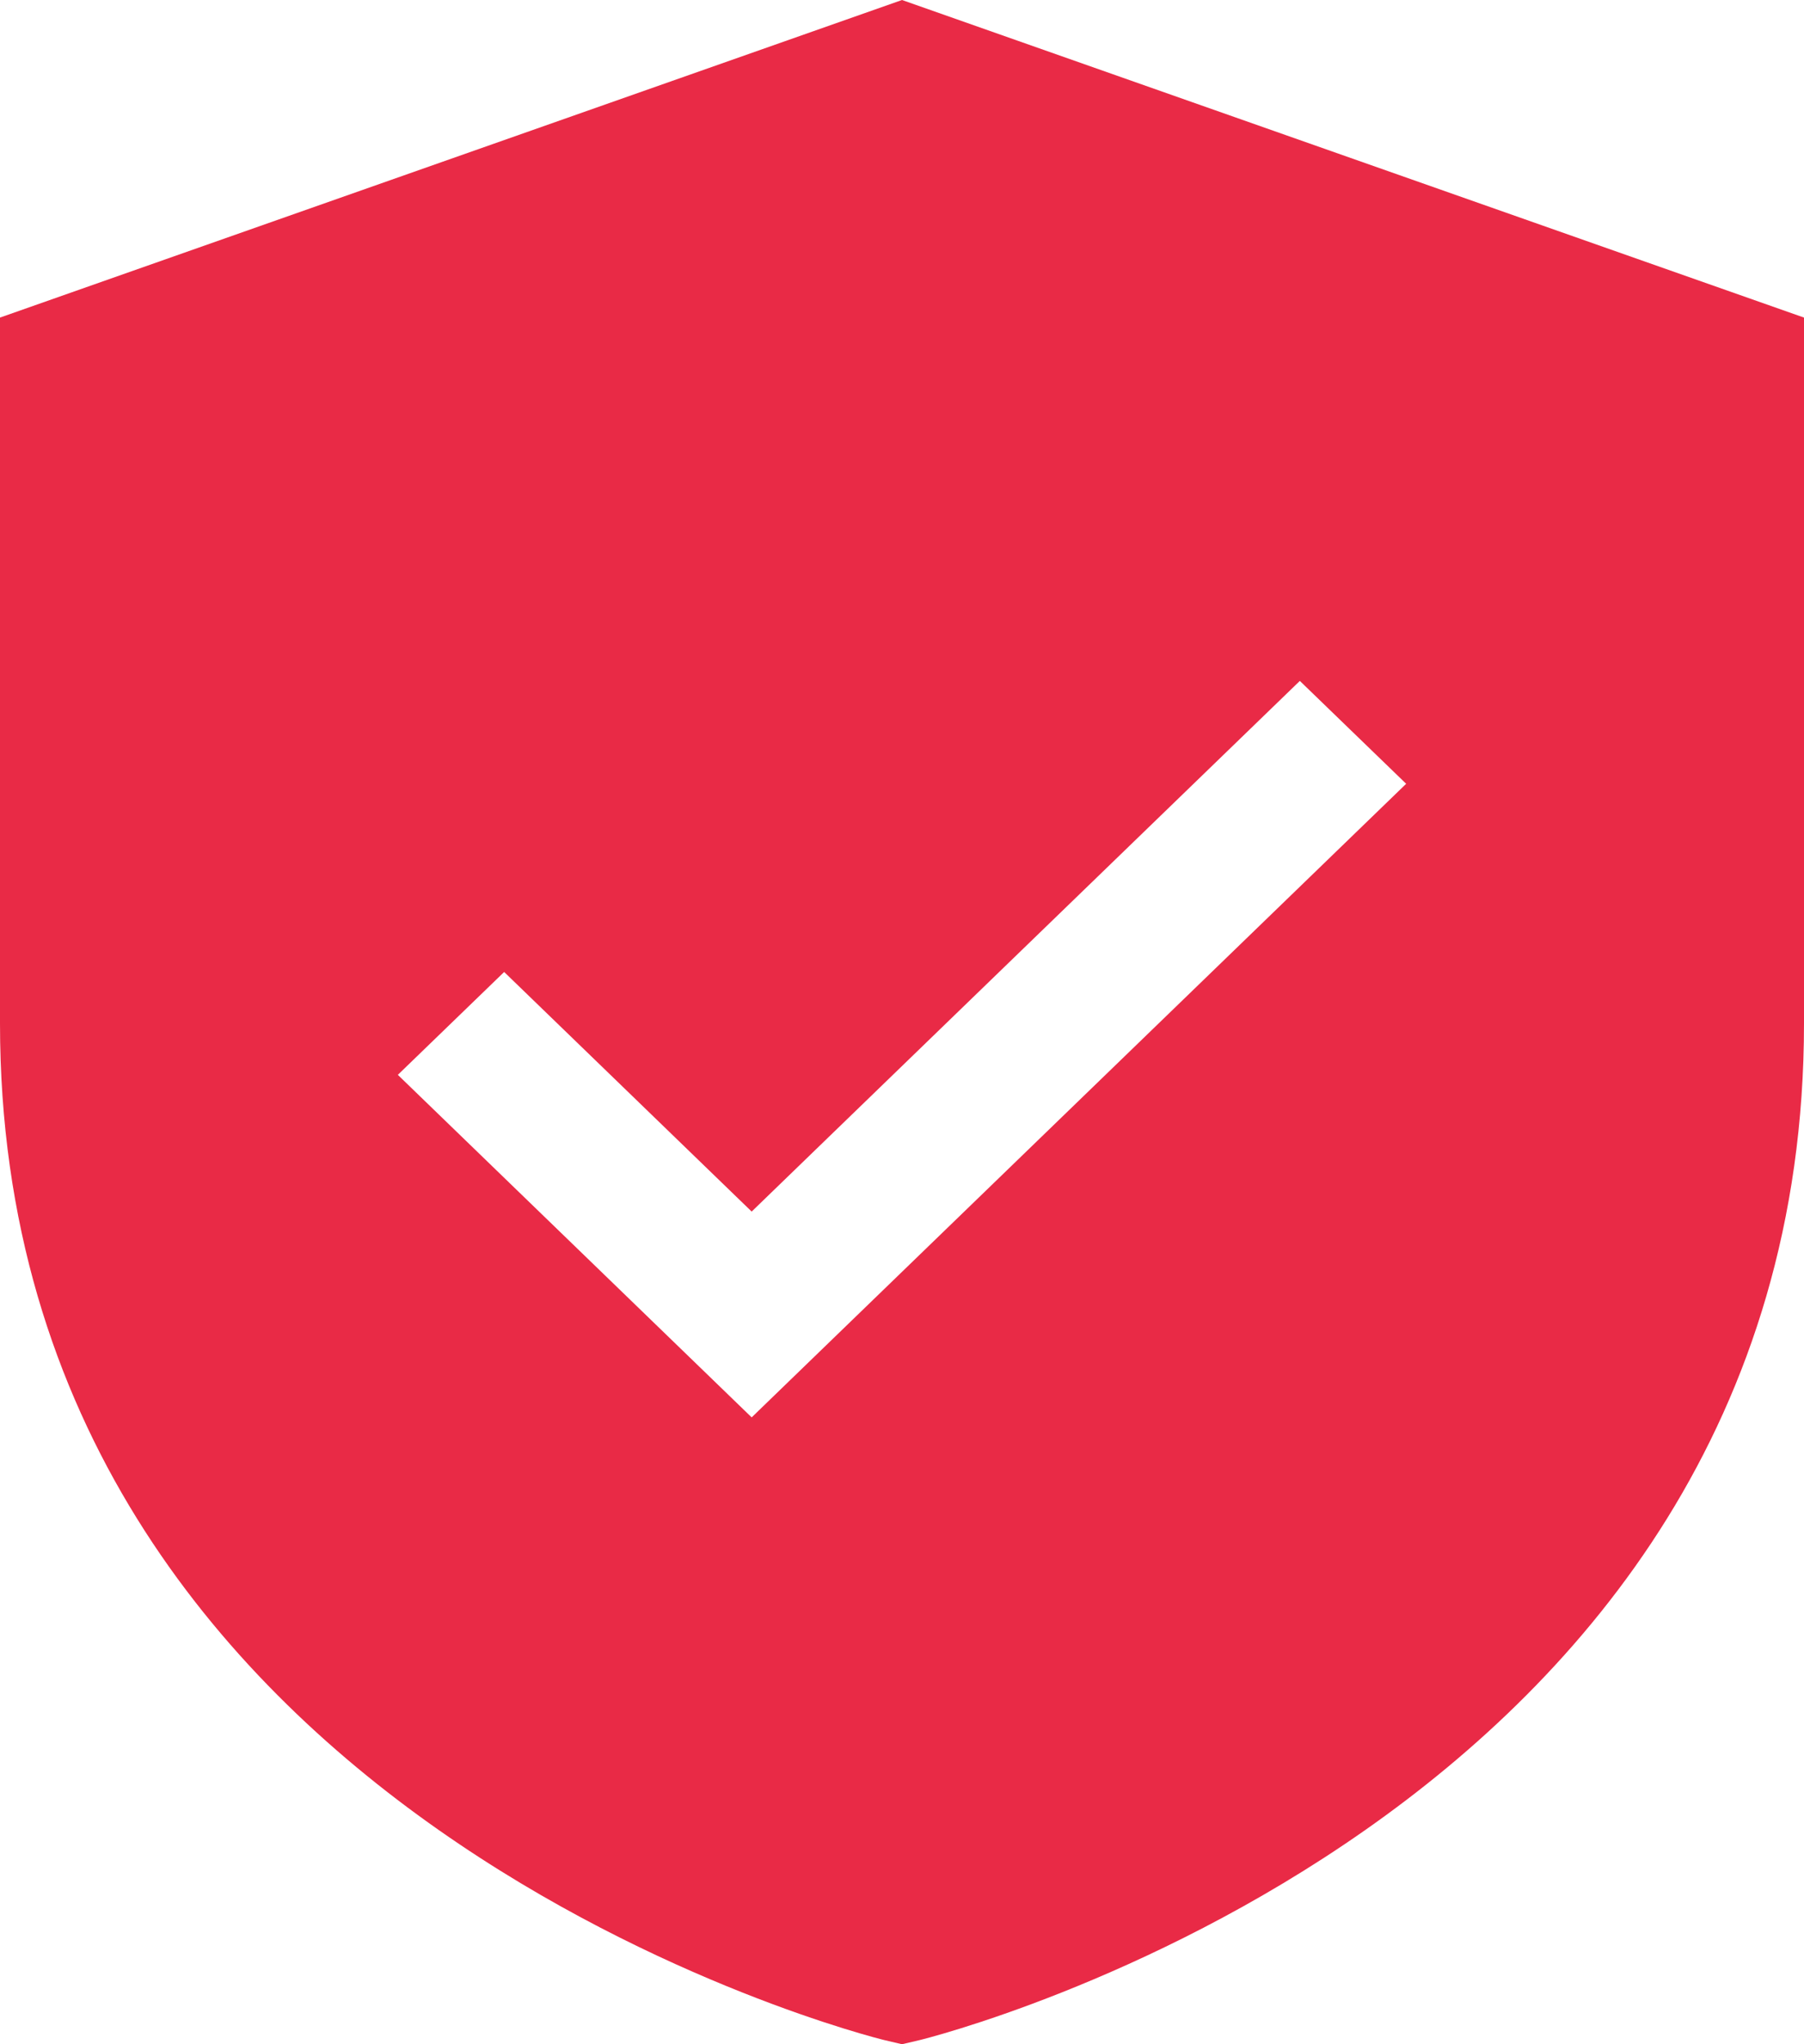 <svg width="30" height="34" viewBox="0 0 30 34" fill="none" xmlns="http://www.w3.org/2000/svg">
<g id="_x31_9_Private_Storage">
<path id="Vector" d="M15 0L0 5.282V17.021C0 30.287 14.556 33.895 14.702 33.93L15 34L15.298 33.93C15.444 33.895 30 30.287 30 17.021V5.282L15 0ZM12.5 23.574L6.616 17.877L8.384 16.166L12.5 20.151L21.616 11.325L23.384 13.036L12.5 23.574Z" fill="#E92A46"/>
</g>
</svg>
